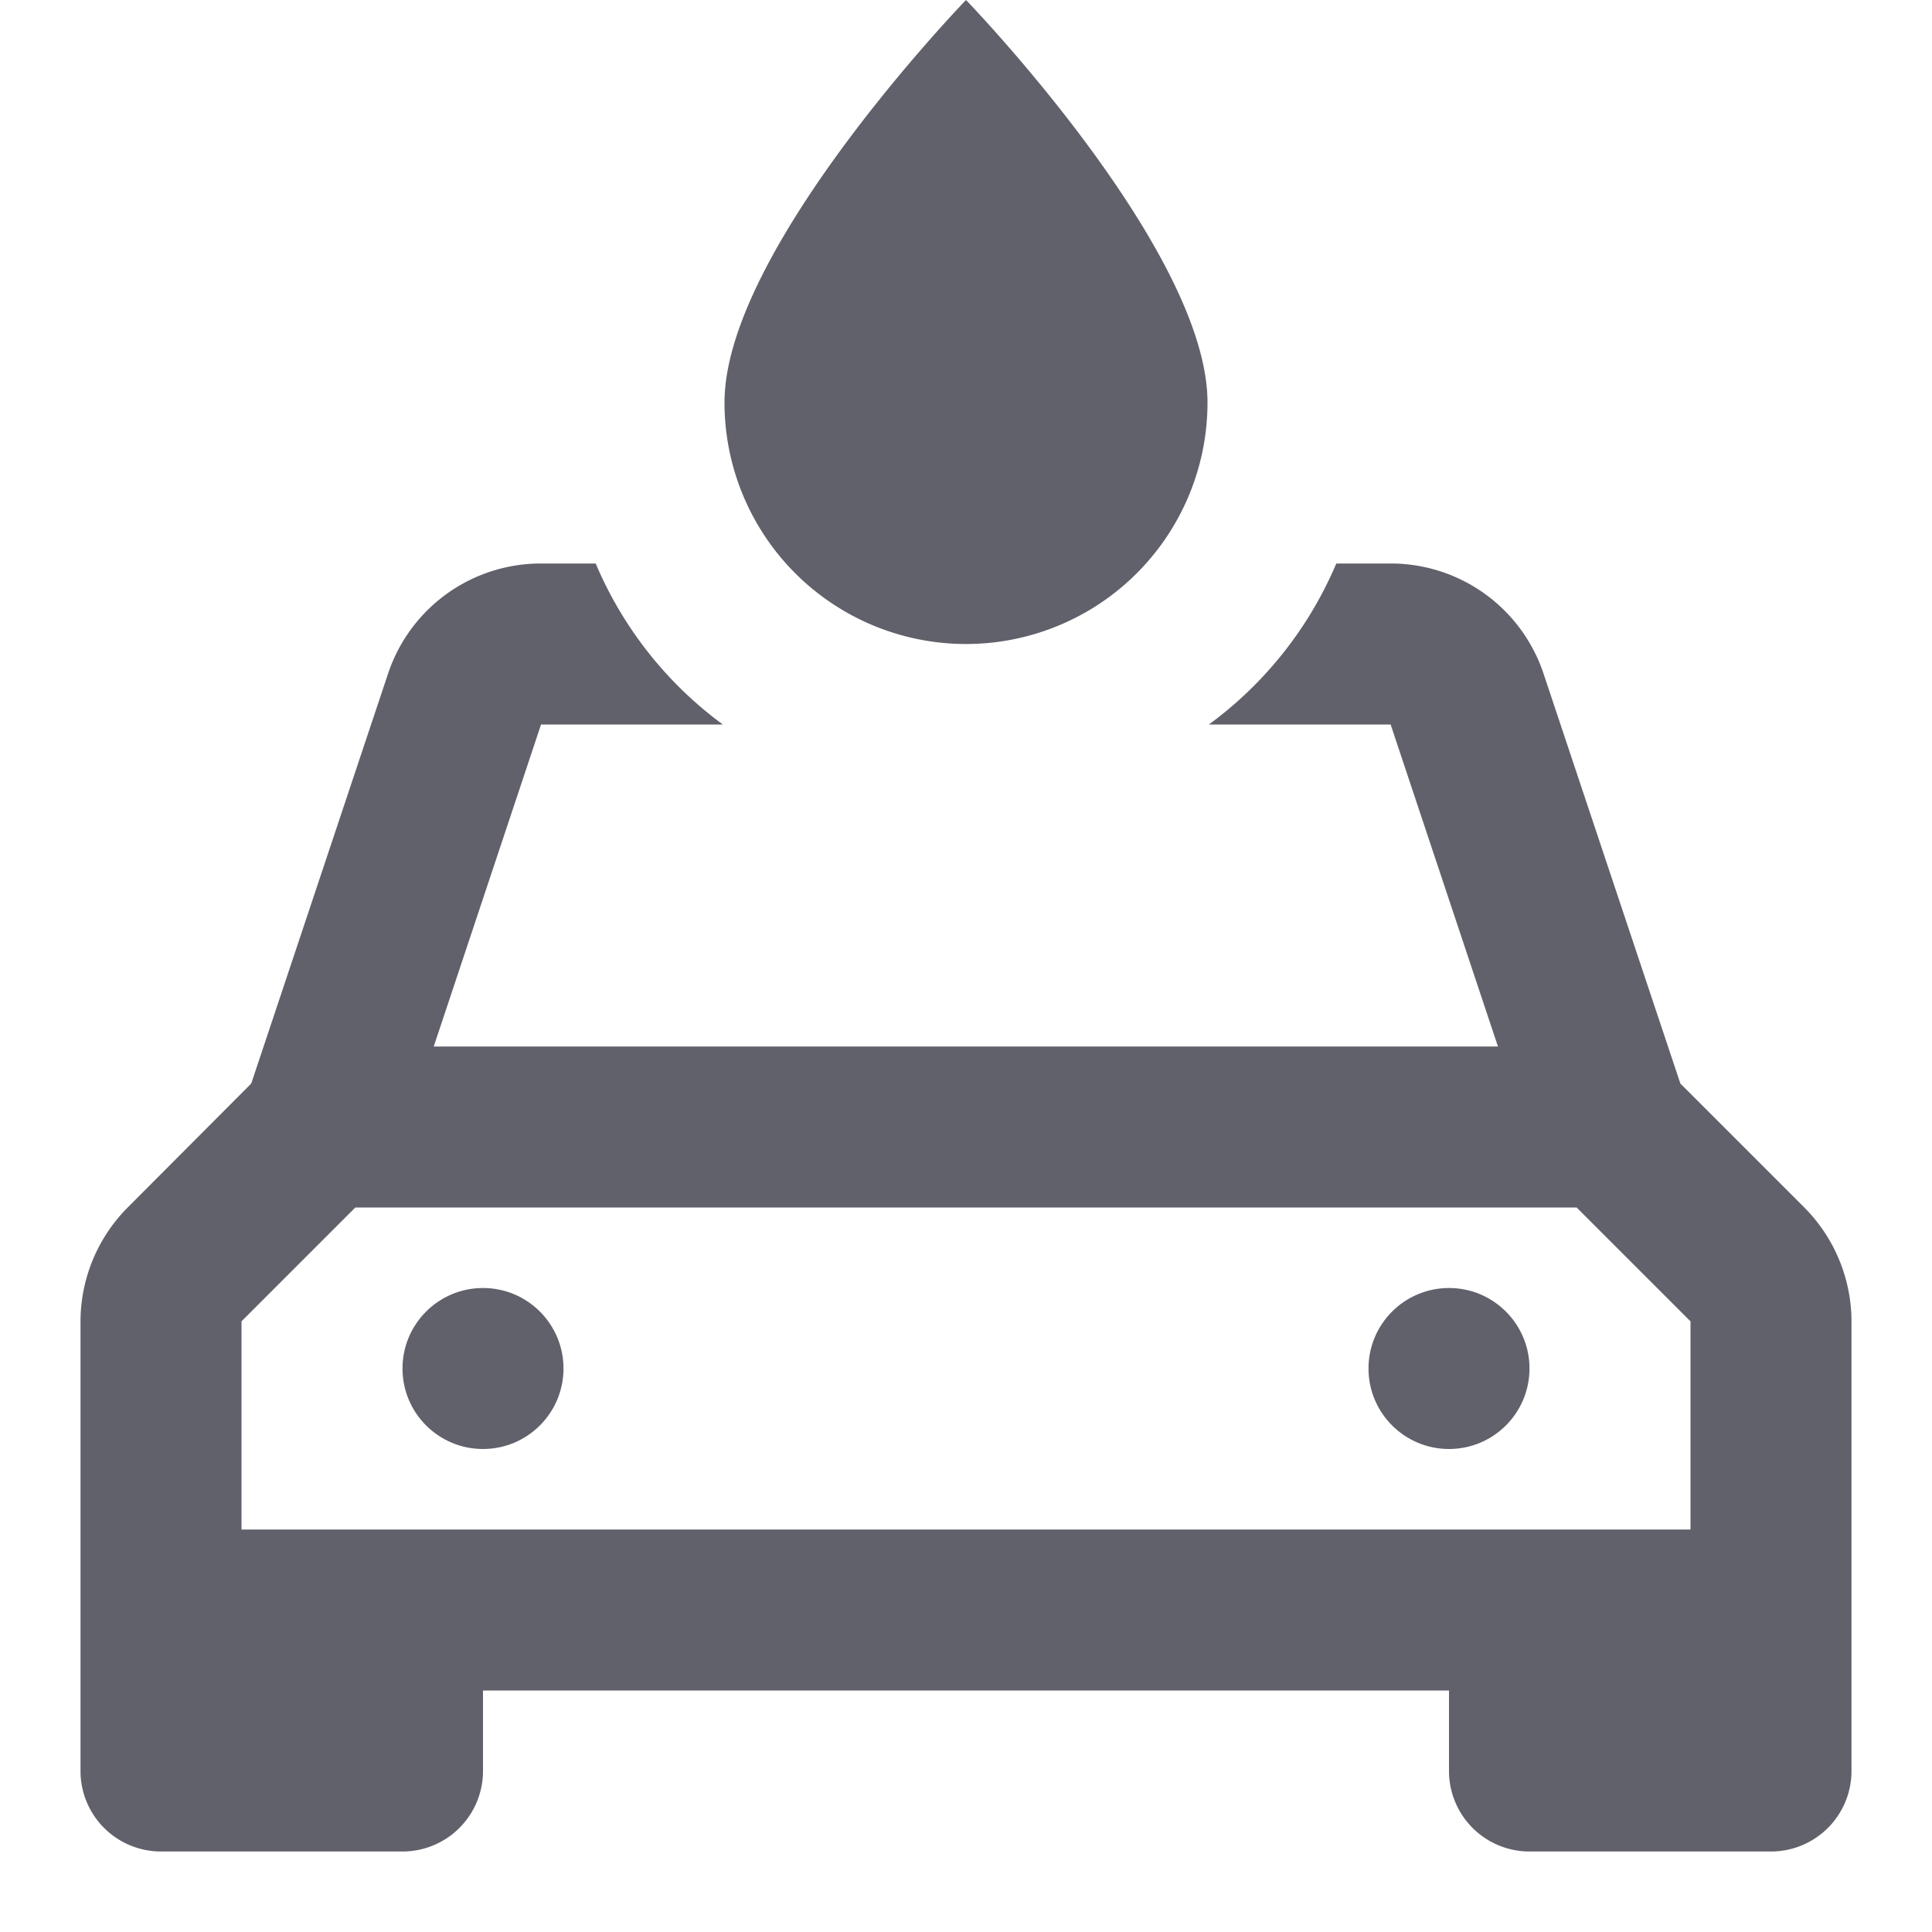 <svg xmlns="http://www.w3.org/2000/svg" height="24" width="24" viewBox="0 0 24 24"><circle cx="6" cy="17" r="1" fill="#61616b"></circle> <circle cx="18" cy="17" r="1" fill="#61616b"></circle> <path d="M22.414,15l-1.54-1.54-1.7-5.093A2,2,0,0,0,17.279,7H16.6a4.8,4.8,0,0,1-1.583,2h2.258l1.333,4H5.388L6.721,9H8.979A4.8,4.8,0,0,1,7.4,7H6.721a2,2,0,0,0-1.9,1.367l-1.7,5.093L1.586,15A2.012,2.012,0,0,0,1,16.414V22a1,1,0,0,0,1,1H5a1,1,0,0,0,1-1V21H18v1a1,1,0,0,0,1,1h3a1,1,0,0,0,1-1V16.414A2.012,2.012,0,0,0,22.414,15ZM21,19H3V16.414L4.414,15H19.586L21,16.414Z" fill="#61616b"></path> <path d="M9,5c0-1.9,3-5,3-5s3,3.1,3,5A3,3,0,0,1,9,5Z" fill="#61616b" data-color="color-2"></path></svg>